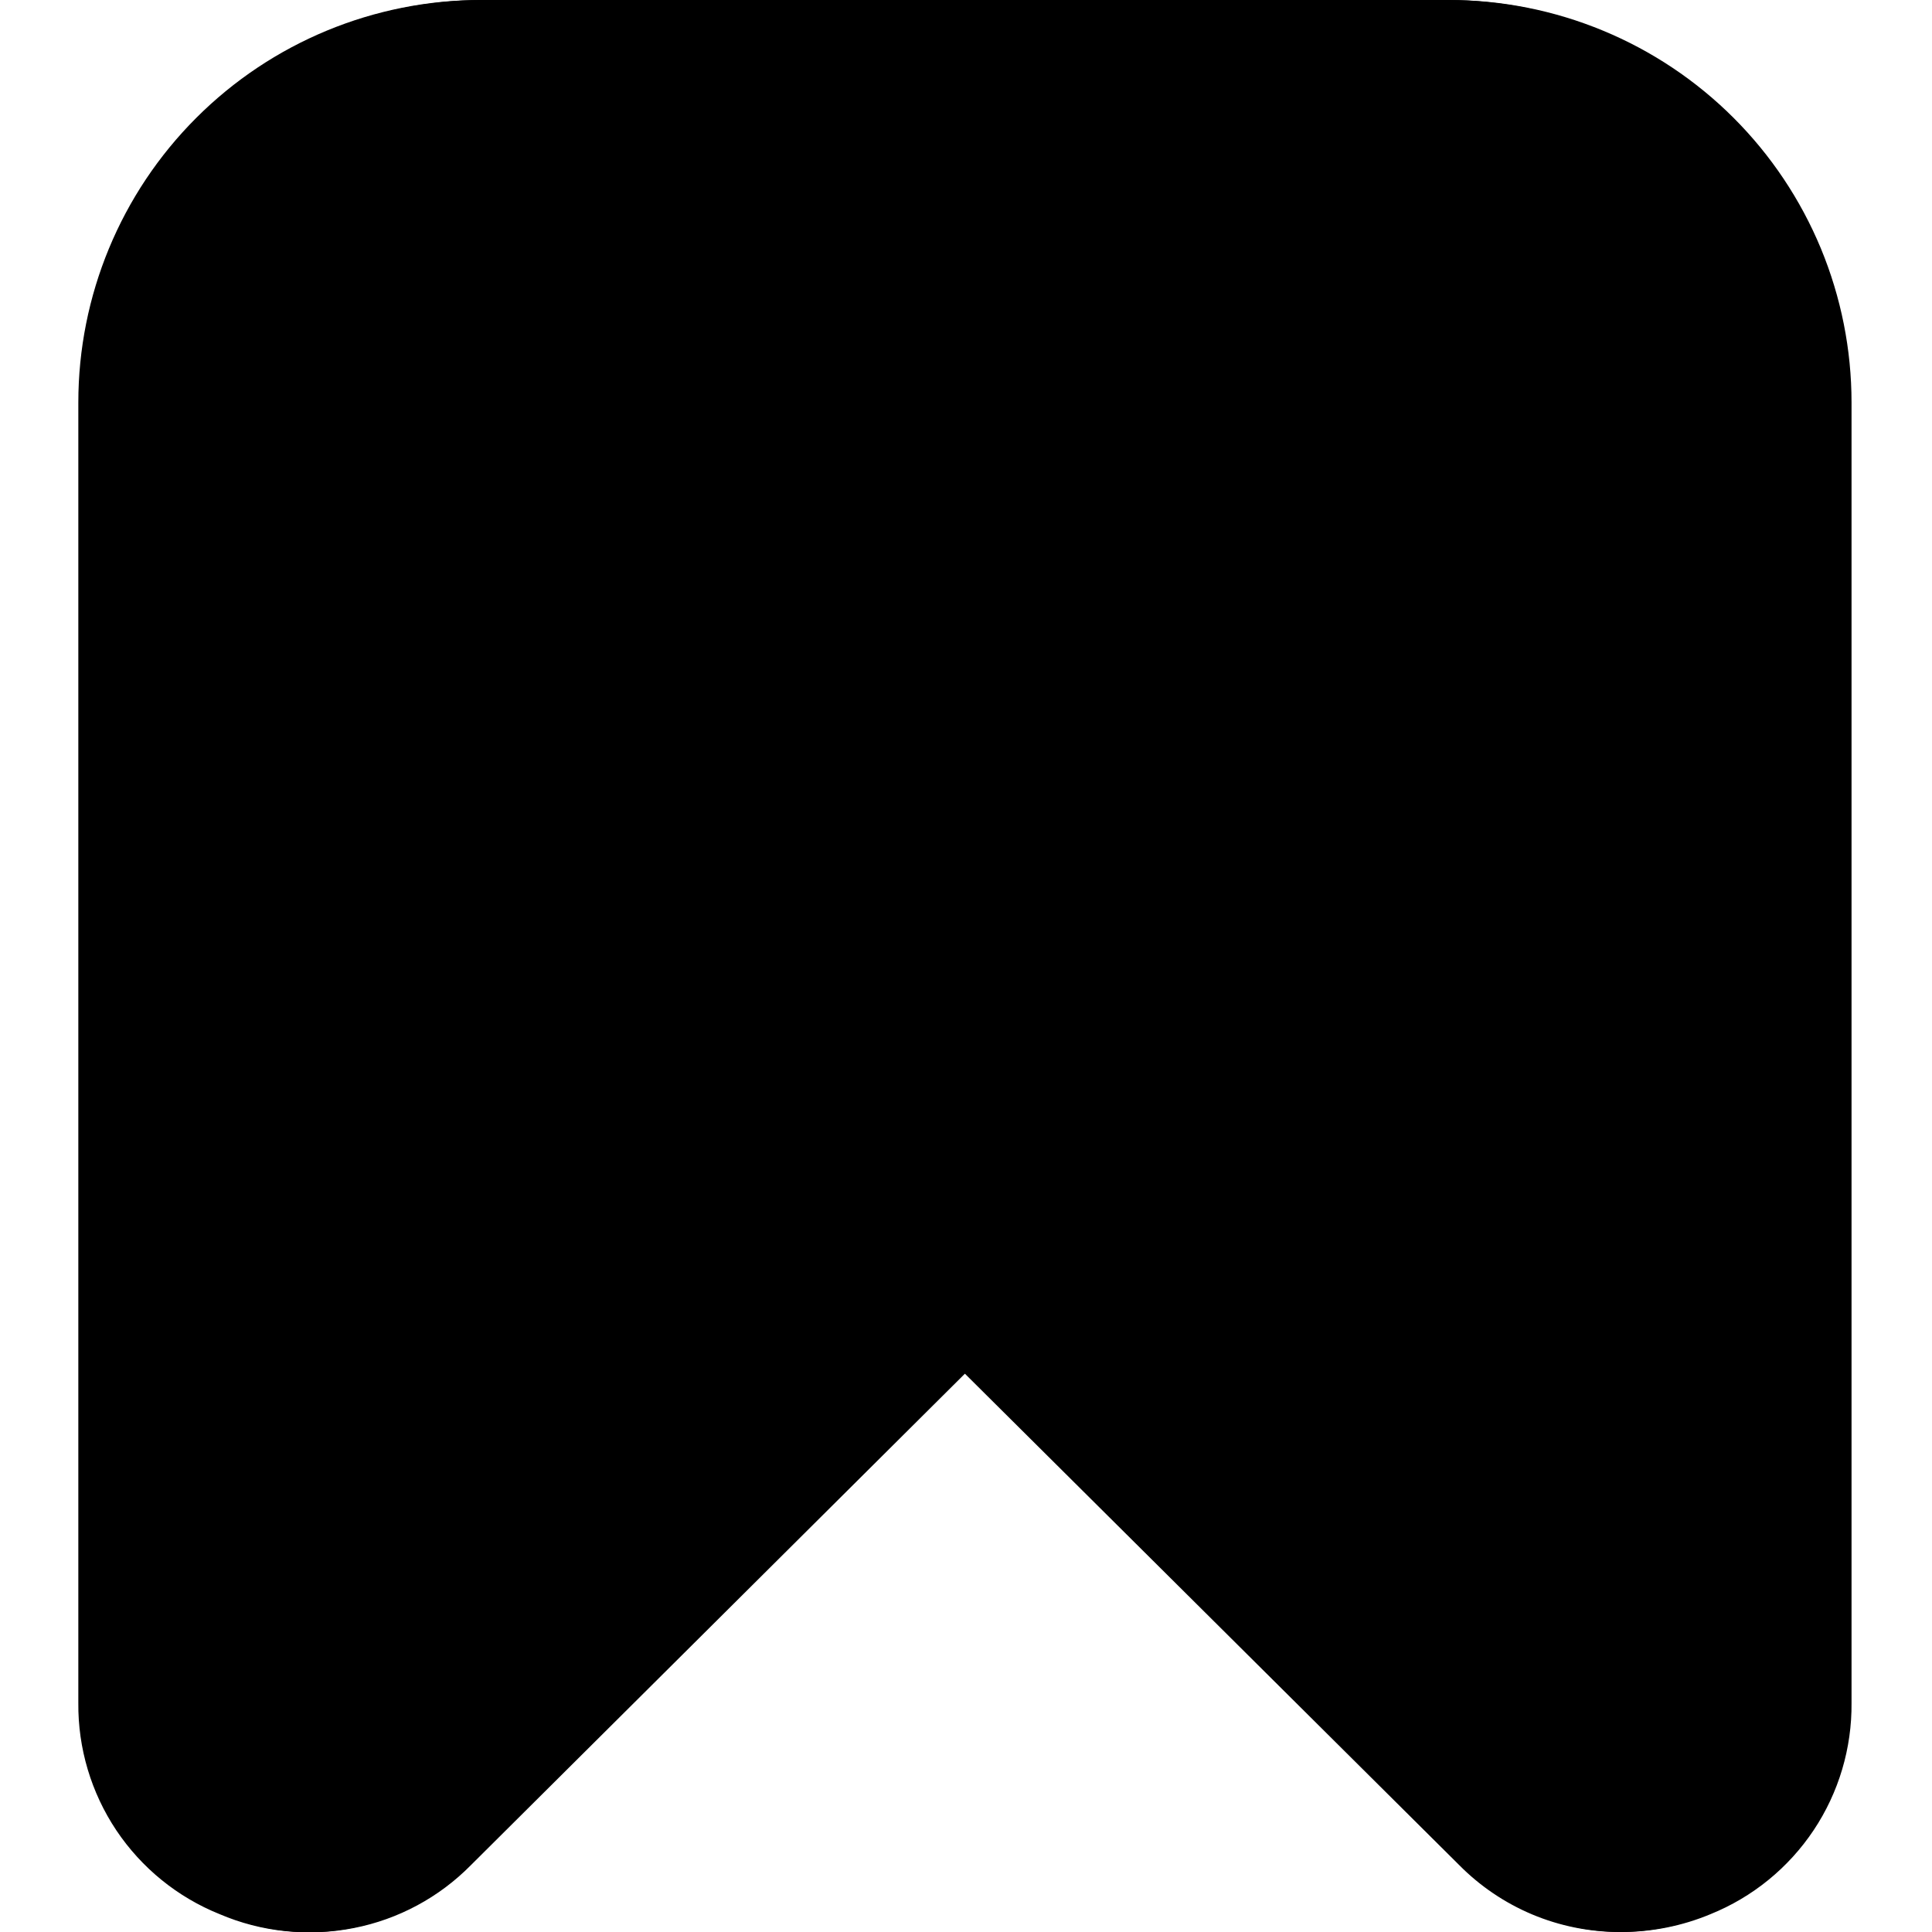 <svg width="37" height="37" viewBox="0 0 37 37" fill="none" xmlns="http://www.w3.org/2000/svg">
<path d="M31.003 37C30.433 36.998 29.868 36.884 29.342 36.663C28.817 36.442 28.34 36.119 27.94 35.713L18.458 26.287L8.977 35.719C8.368 36.337 7.587 36.757 6.736 36.924C5.885 37.092 5.003 36.999 4.206 36.658C3.4 36.334 2.711 35.774 2.228 35.053C1.746 34.331 1.492 33.481 1.5 32.612V7.708C1.5 5.664 2.312 3.703 3.758 2.258C5.203 0.812 7.164 0 9.208 0H27.708C28.721 0 29.723 0.199 30.658 0.587C31.593 0.974 32.443 1.542 33.159 2.258C33.875 2.974 34.443 3.823 34.83 4.758C35.217 5.694 35.417 6.696 35.417 7.708V32.612C35.425 33.48 35.172 34.33 34.691 35.051C34.209 35.773 33.522 36.333 32.717 36.658C32.174 36.885 31.591 37.001 31.003 37Z" fill="black"/>
<path d="M31.045 37C30.474 36.998 29.91 36.884 29.384 36.663C28.858 36.442 28.382 36.119 27.982 35.713L18.5 26.287L9.019 35.719C8.41 36.337 7.629 36.757 6.778 36.924C5.927 37.092 5.045 36.999 4.247 36.658C3.442 36.334 2.753 35.774 2.27 35.053C1.788 34.331 1.534 33.481 1.542 32.612V7.708C1.542 5.664 2.354 3.703 3.8 2.258C5.245 0.812 7.206 0 9.25 0H27.75C28.762 0 29.765 0.199 30.7 0.587C31.635 0.974 32.485 1.542 33.201 2.258C33.917 2.974 34.484 3.823 34.872 4.758C35.259 5.694 35.459 6.696 35.459 7.708V32.612C35.467 33.48 35.214 34.33 34.733 35.051C34.251 35.773 33.563 36.333 32.759 36.658C32.216 36.885 31.633 37.001 31.045 37ZM9.25 3.083C8.024 3.083 6.847 3.571 5.98 4.438C5.112 5.305 4.625 6.482 4.625 7.708V32.612C4.625 32.869 4.7 33.121 4.842 33.335C4.985 33.548 5.187 33.715 5.424 33.815C5.661 33.913 5.922 33.94 6.174 33.891C6.426 33.841 6.658 33.718 6.841 33.537L17.421 23.022C17.71 22.735 18.101 22.573 18.508 22.573C18.915 22.573 19.306 22.735 19.595 23.022L30.163 33.534C30.345 33.715 30.577 33.838 30.829 33.888C31.081 33.937 31.342 33.91 31.579 33.811C31.817 33.712 32.019 33.545 32.161 33.331C32.303 33.117 32.379 32.866 32.378 32.609V7.708C32.378 6.482 31.891 5.305 31.024 4.438C30.156 3.571 28.98 3.083 27.753 3.083H9.25Z" fill="black"/>
</svg>
